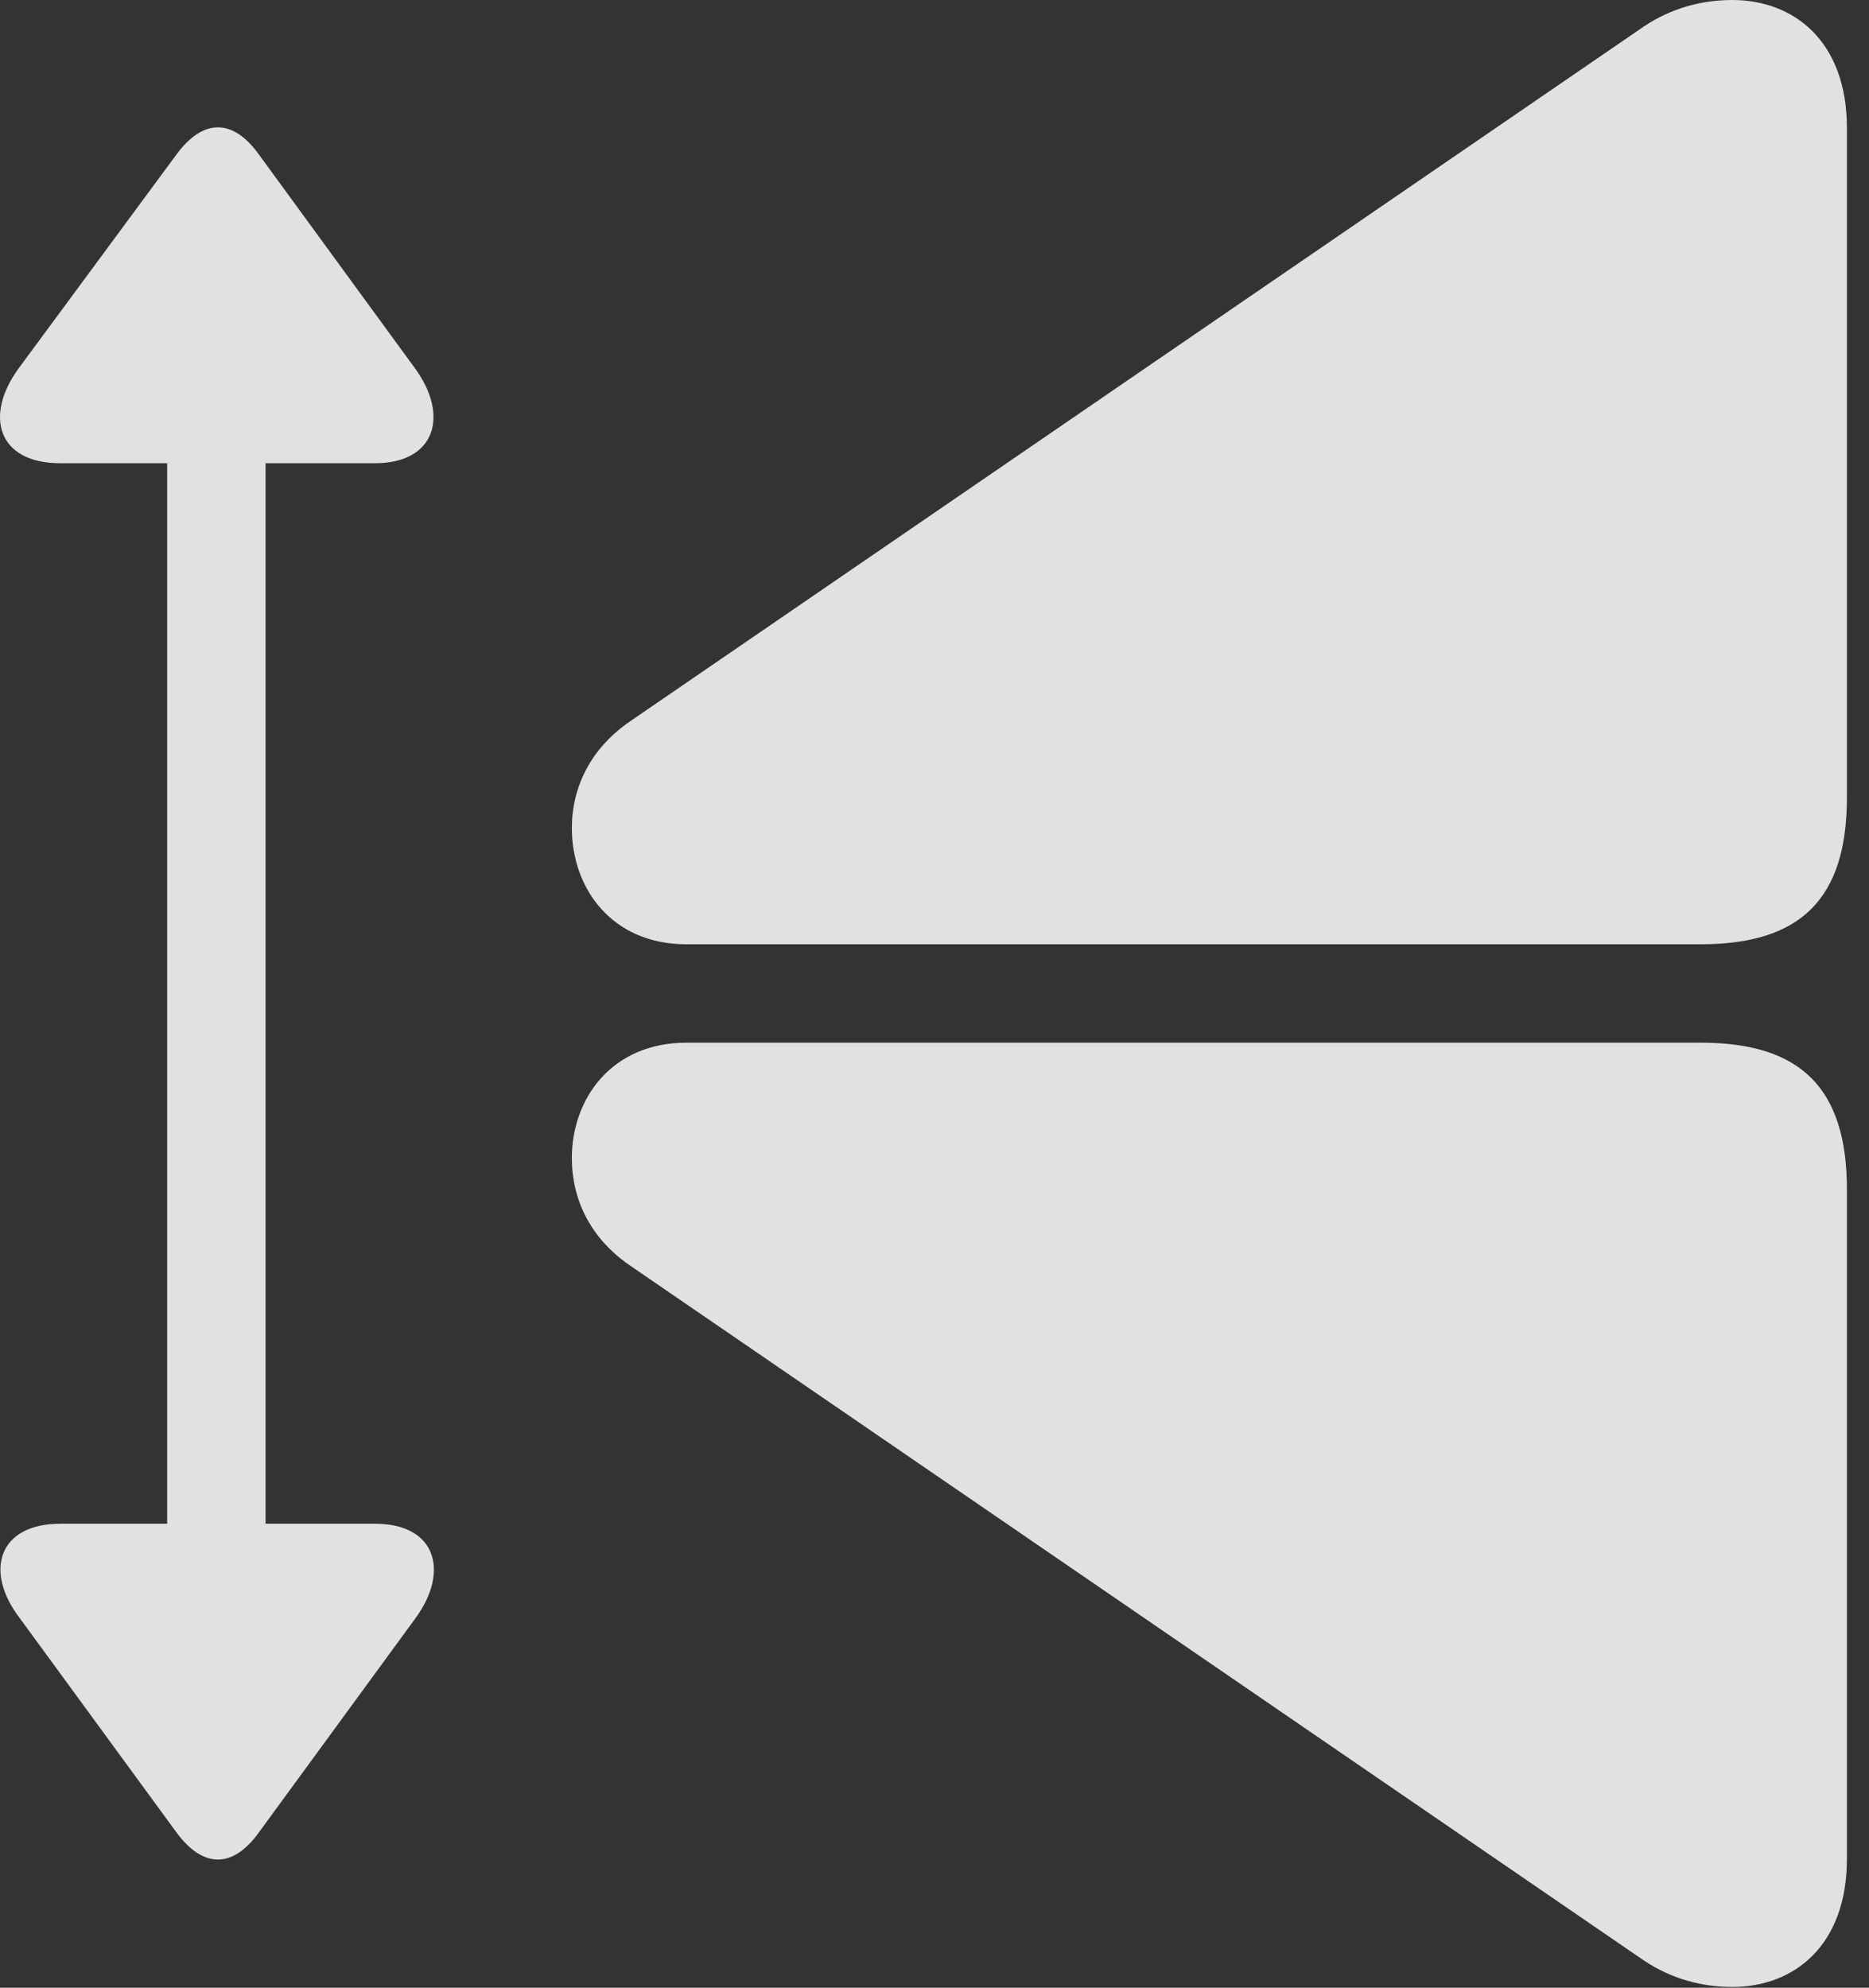 <?xml version="1.0" encoding="UTF-8"?>
<!--Generator: Apple Native CoreSVG 326-->
<!DOCTYPE svg
PUBLIC "-//W3C//DTD SVG 1.1//EN"
       "http://www.w3.org/Graphics/SVG/1.1/DTD/svg11.dtd">
<svg version="1.1" xmlns="http://www.w3.org/2000/svg" xmlns:xlink="http://www.w3.org/1999/xlink" viewBox="0 0 30.121 32.033">
 <rect x="0" y="0" width="30.121" height="32.033" fill="#333333" stroke="none"/>
 <g>
  <rect height="32.033" opacity="0" width="30.121" x="0" y="0"/>
  <path d="M29.765 29.955L29.765 19.168C29.765 17.541 29.026 16.803 27.413 16.803L11.062 16.803C9.858 16.803 9.216 17.705 9.216 18.662C9.216 19.332 9.517 19.961 10.159 20.398L26.497 31.596C26.948 31.896 27.44 32.02 27.919 32.02C28.903 32.02 29.765 31.363 29.765 29.955ZM29.765 2.064C29.765 0.656 28.903 0 27.919 0C27.44 0 26.948 0.123 26.497 0.424L10.159 11.621C9.517 12.059 9.216 12.688 9.216 13.344C9.216 14.315 9.858 15.217 11.062 15.217L27.413 15.217C29.026 15.217 29.765 14.479 29.765 12.852Z" fill="white" fill-opacity="0.85"/>
  <path d="M6.044 24.555L4.28 24.555L4.28 7.465L6.044 7.465C7.015 7.465 7.247 6.699 6.687 5.934L4.171 2.488C3.747 1.9 3.269 1.914 2.845 2.488L0.302 5.934C-0.259 6.699-0.04 7.465 0.972 7.465L2.694 7.465L2.694 24.555L0.972 24.555C-0.026 24.555-0.259 25.32 0.315 26.072L2.845 29.531C3.269 30.105 3.747 30.119 4.171 29.531L6.7 26.072C7.247 25.32 7.028 24.555 6.044 24.555Z" fill="white" fill-opacity="0.85"/>
 </g>
</svg>
